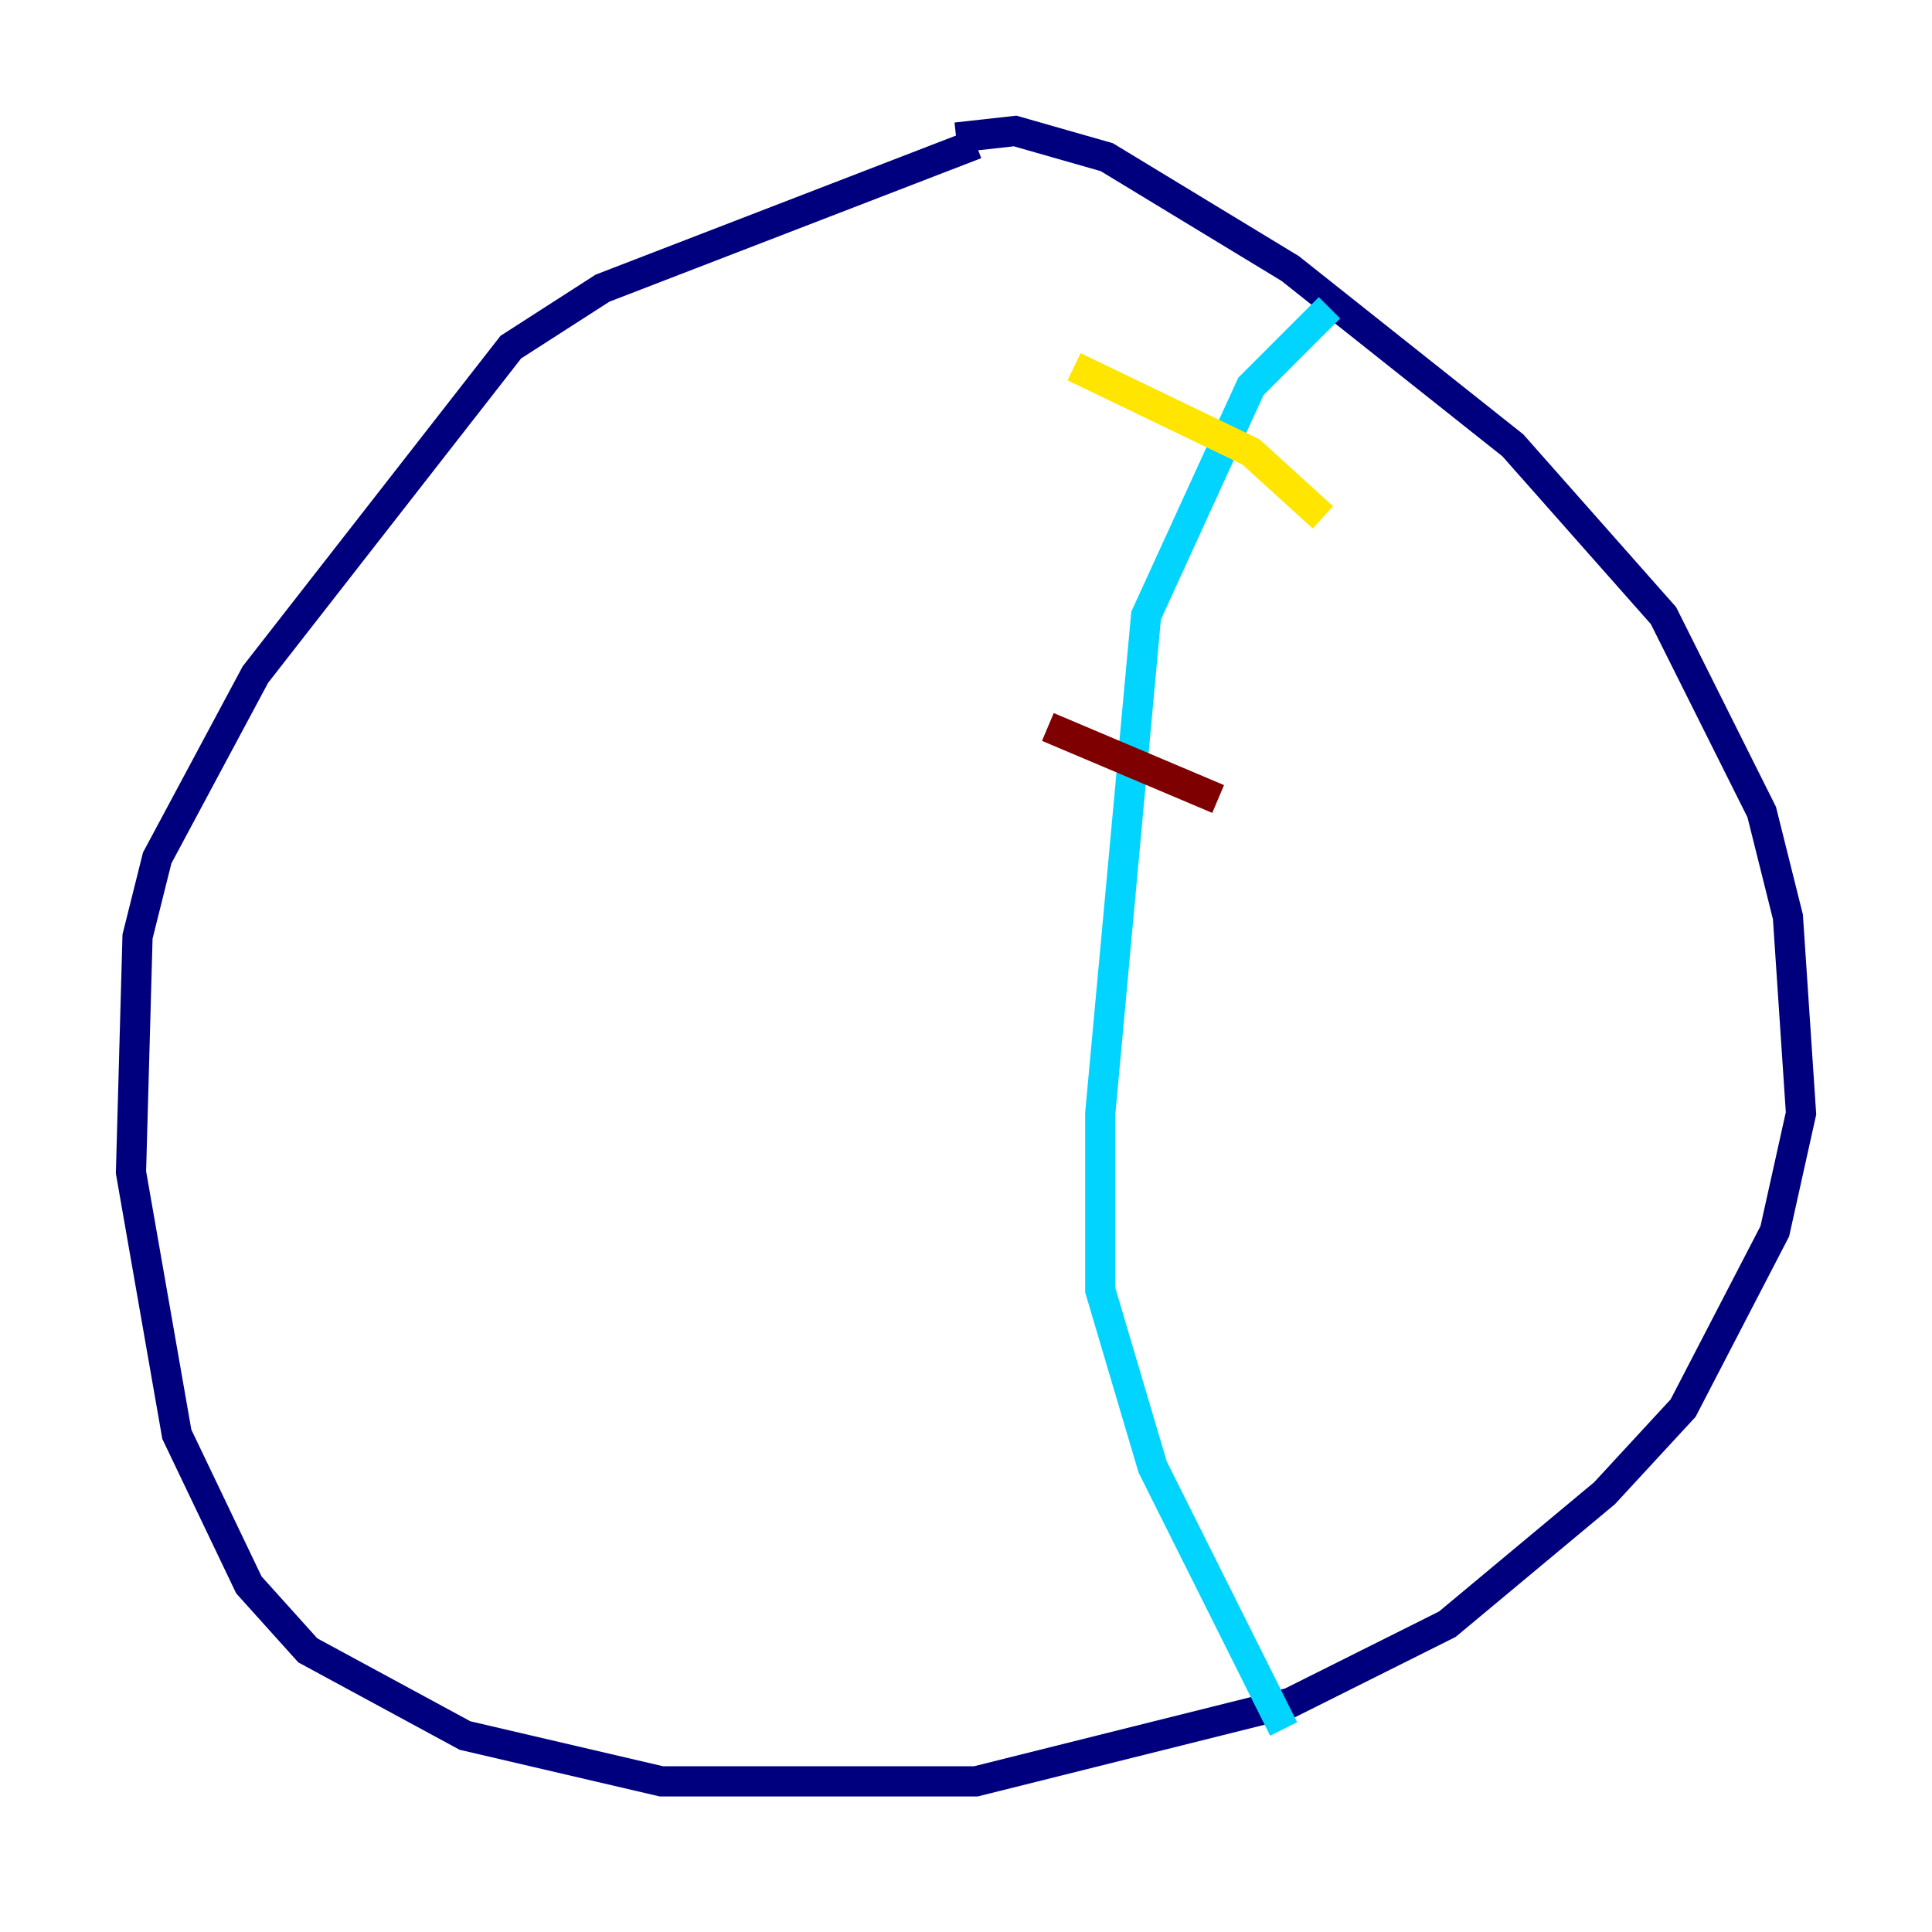 <?xml version="1.0" encoding="utf-8" ?>
<svg baseProfile="tiny" height="128" version="1.2" viewBox="0,0,128,128" width="128" xmlns="http://www.w3.org/2000/svg" xmlns:ev="http://www.w3.org/2001/xml-events" xmlns:xlink="http://www.w3.org/1999/xlink"><defs /><polyline fill="none" points="63.349,9.112 67.254,8.678 73.329,10.414 85.478,17.79 100.231,29.505 110.21,40.786 116.719,53.803 118.454,60.746 119.322,73.763 117.586,81.573 111.512,93.288 106.305,98.929 95.891,107.607 85.478,112.814 64.651,118.02 43.824,118.02 30.807,114.983 20.393,109.342 16.488,105.003 11.715,95.024 8.678,77.668 9.112,62.047 10.414,56.841 16.922,44.691 33.844,22.997 39.919,19.091 64.651,9.546" stroke="#00007f" stroke-width="2" /><polyline fill="none" points="88.081,20.393 82.875,25.6 75.932,40.786 72.895,73.763 72.895,85.478 76.366,97.193 85.044,114.549" stroke="#00d4ff" stroke-width="2" /><polyline fill="none" points="71.159,24.298 82.875,29.939 87.647,34.278" stroke="#ffe500" stroke-width="2" /><polyline fill="none" points="69.424,48.163 80.705,52.936" stroke="#7f0000" stroke-width="2" /></svg>